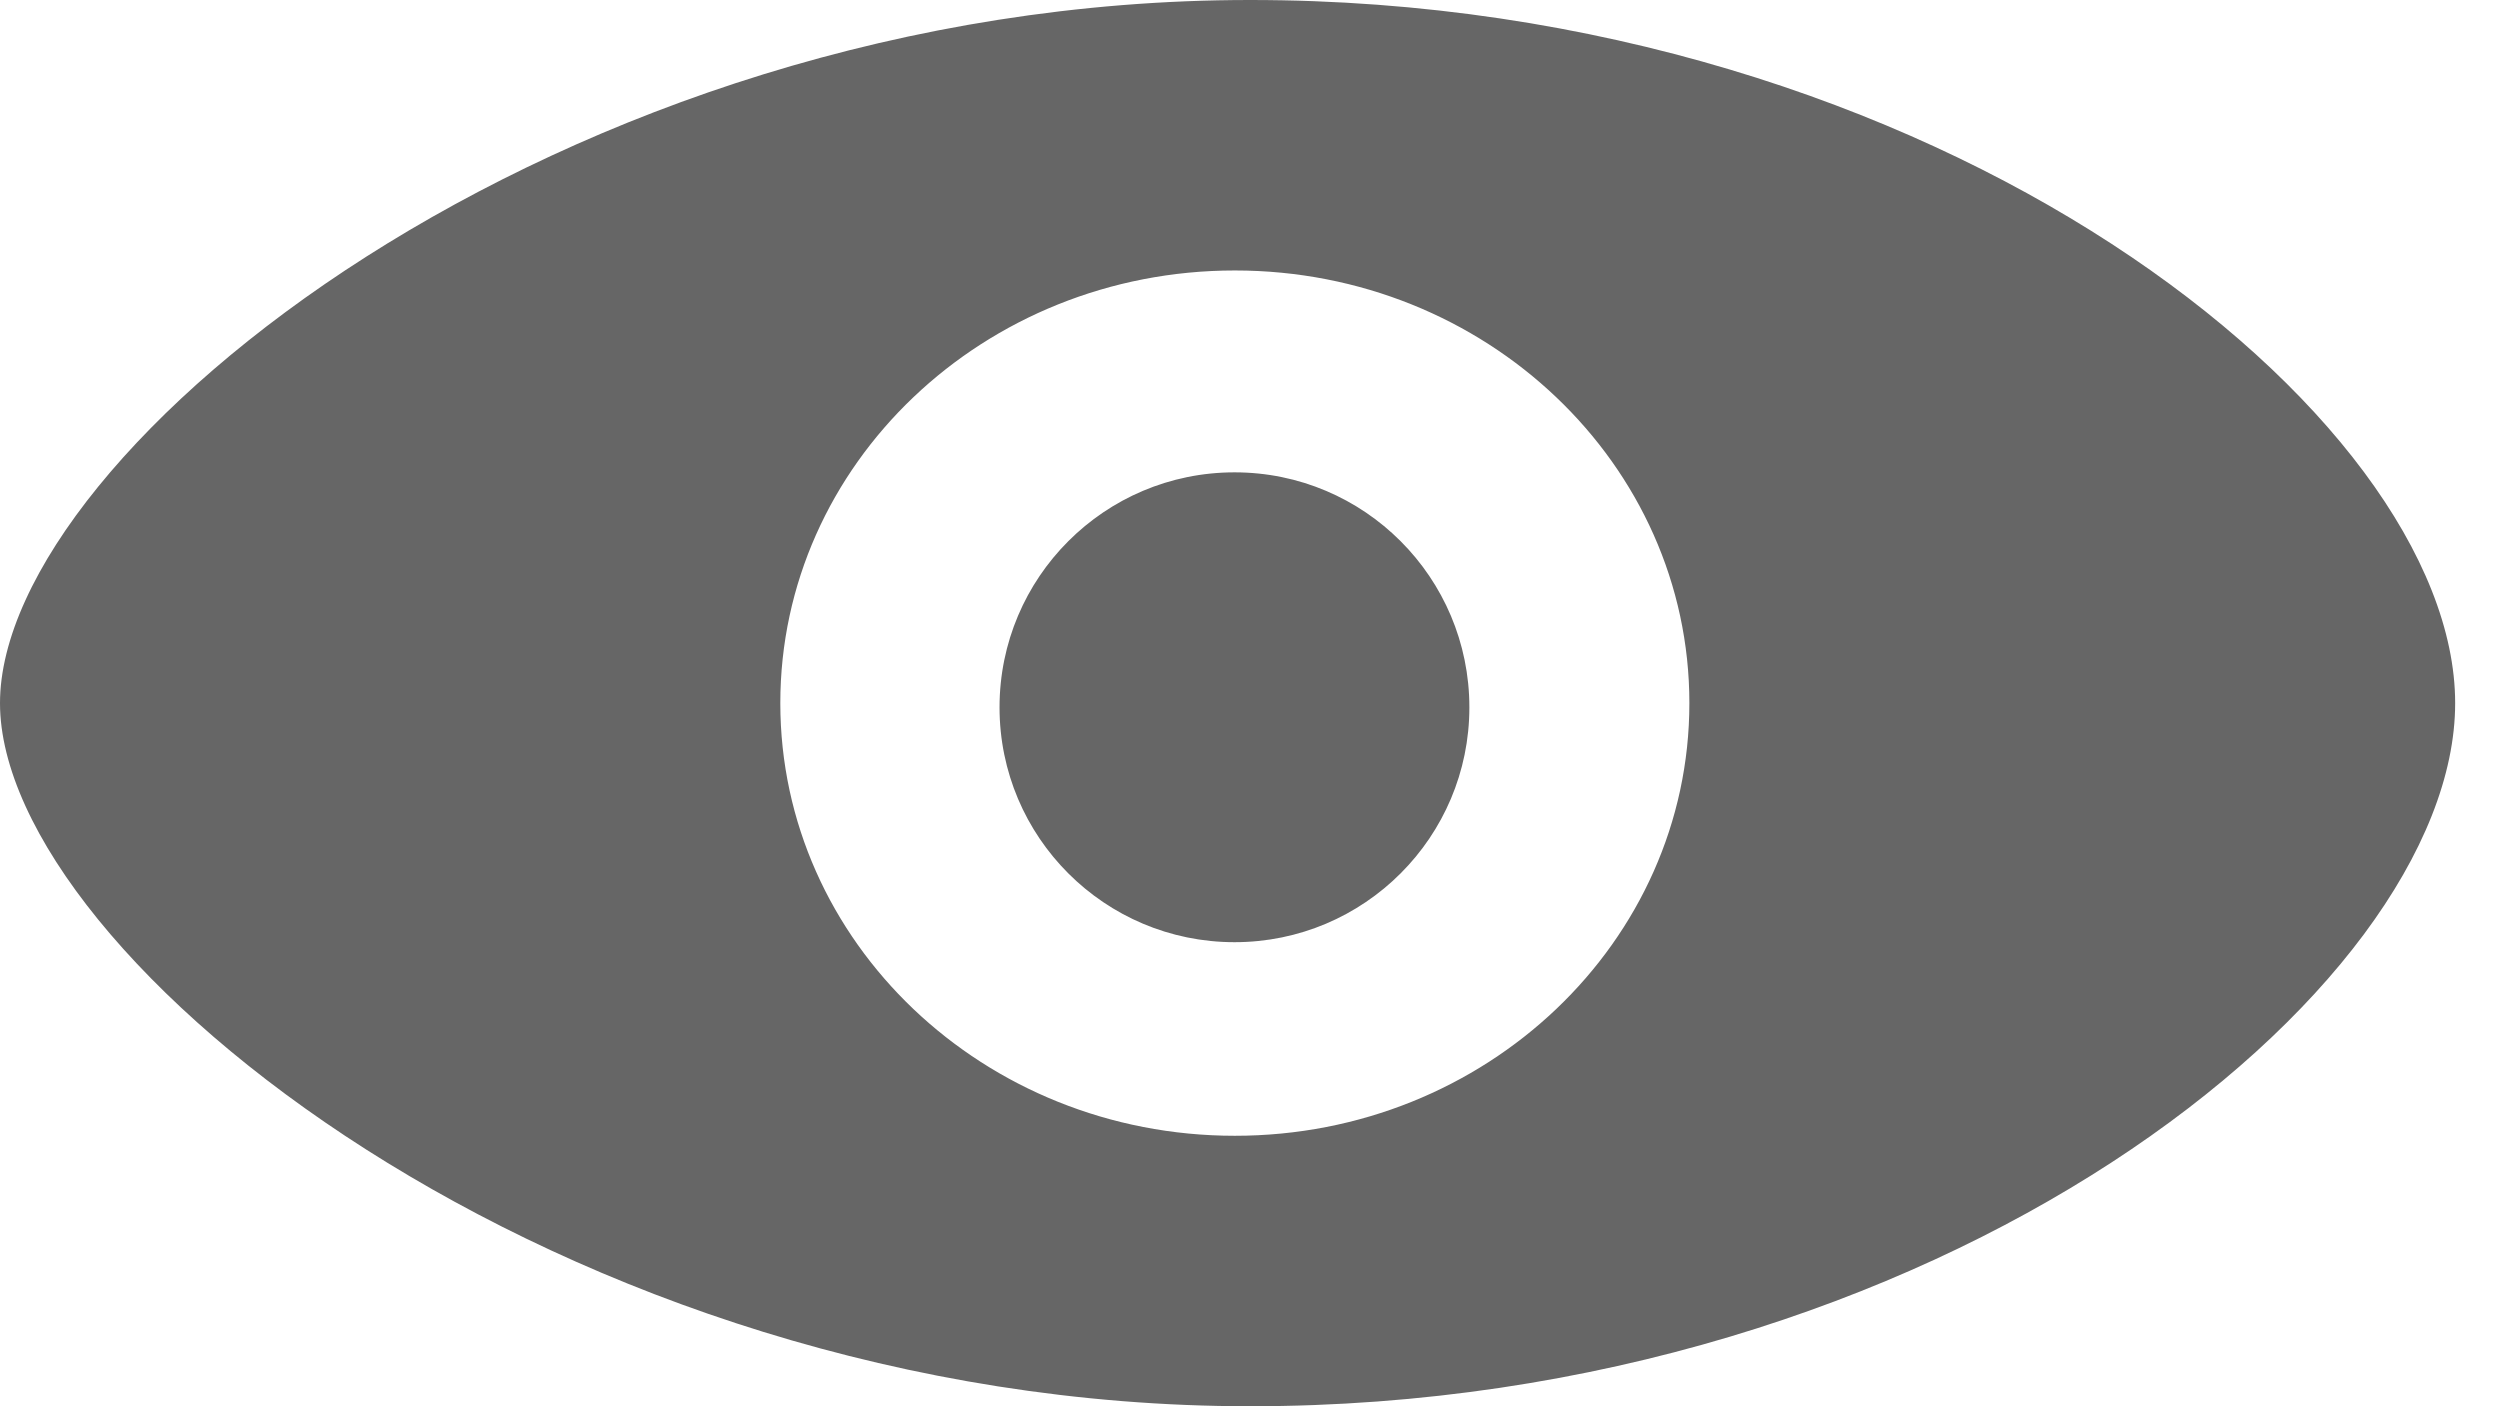 <?xml version="1.0" encoding="UTF-8"?>
<svg
  width="16px"
  height="9px"
  viewBox="0 0 16 9"
  stroke="none"
  stroke-width="1"
  fill="#666666"
  fill-rule="evenodd"
  version="1.1"
  xmlns="http://www.w3.org/2000/svg"
  xmlns:xlink="http://www.w3.org/1999/xlink">
  <g transform="translate(-257, -218)">
    <path d="M265,227 C269.418,227 272.713,224.34 272.713,222.5 C272.713,220.66 269.418,218 265,218 C260.582,218 257,220.882 257,222.5 C257,224.118 260.582,227 265,227 Z M264.903,225.269 C266.509,225.269 267.812,224.029 267.812,222.5 C267.812,220.971 266.509,219.731 264.903,219.731 C263.296,219.731 261.994,220.971 261.994,222.5 C261.994,224.029 263.296,225.269 264.903,225.269 Z M264.901,224.03 C265.731,224.03 266.404,223.357 266.404,222.527 C266.404,221.696 265.731,221.023 264.901,221.023 C264.07,221.023 263.397,221.696 263.397,222.527 C263.397,223.357 264.07,224.03 264.901,224.03 Z"></path>
  </g>
</svg>

